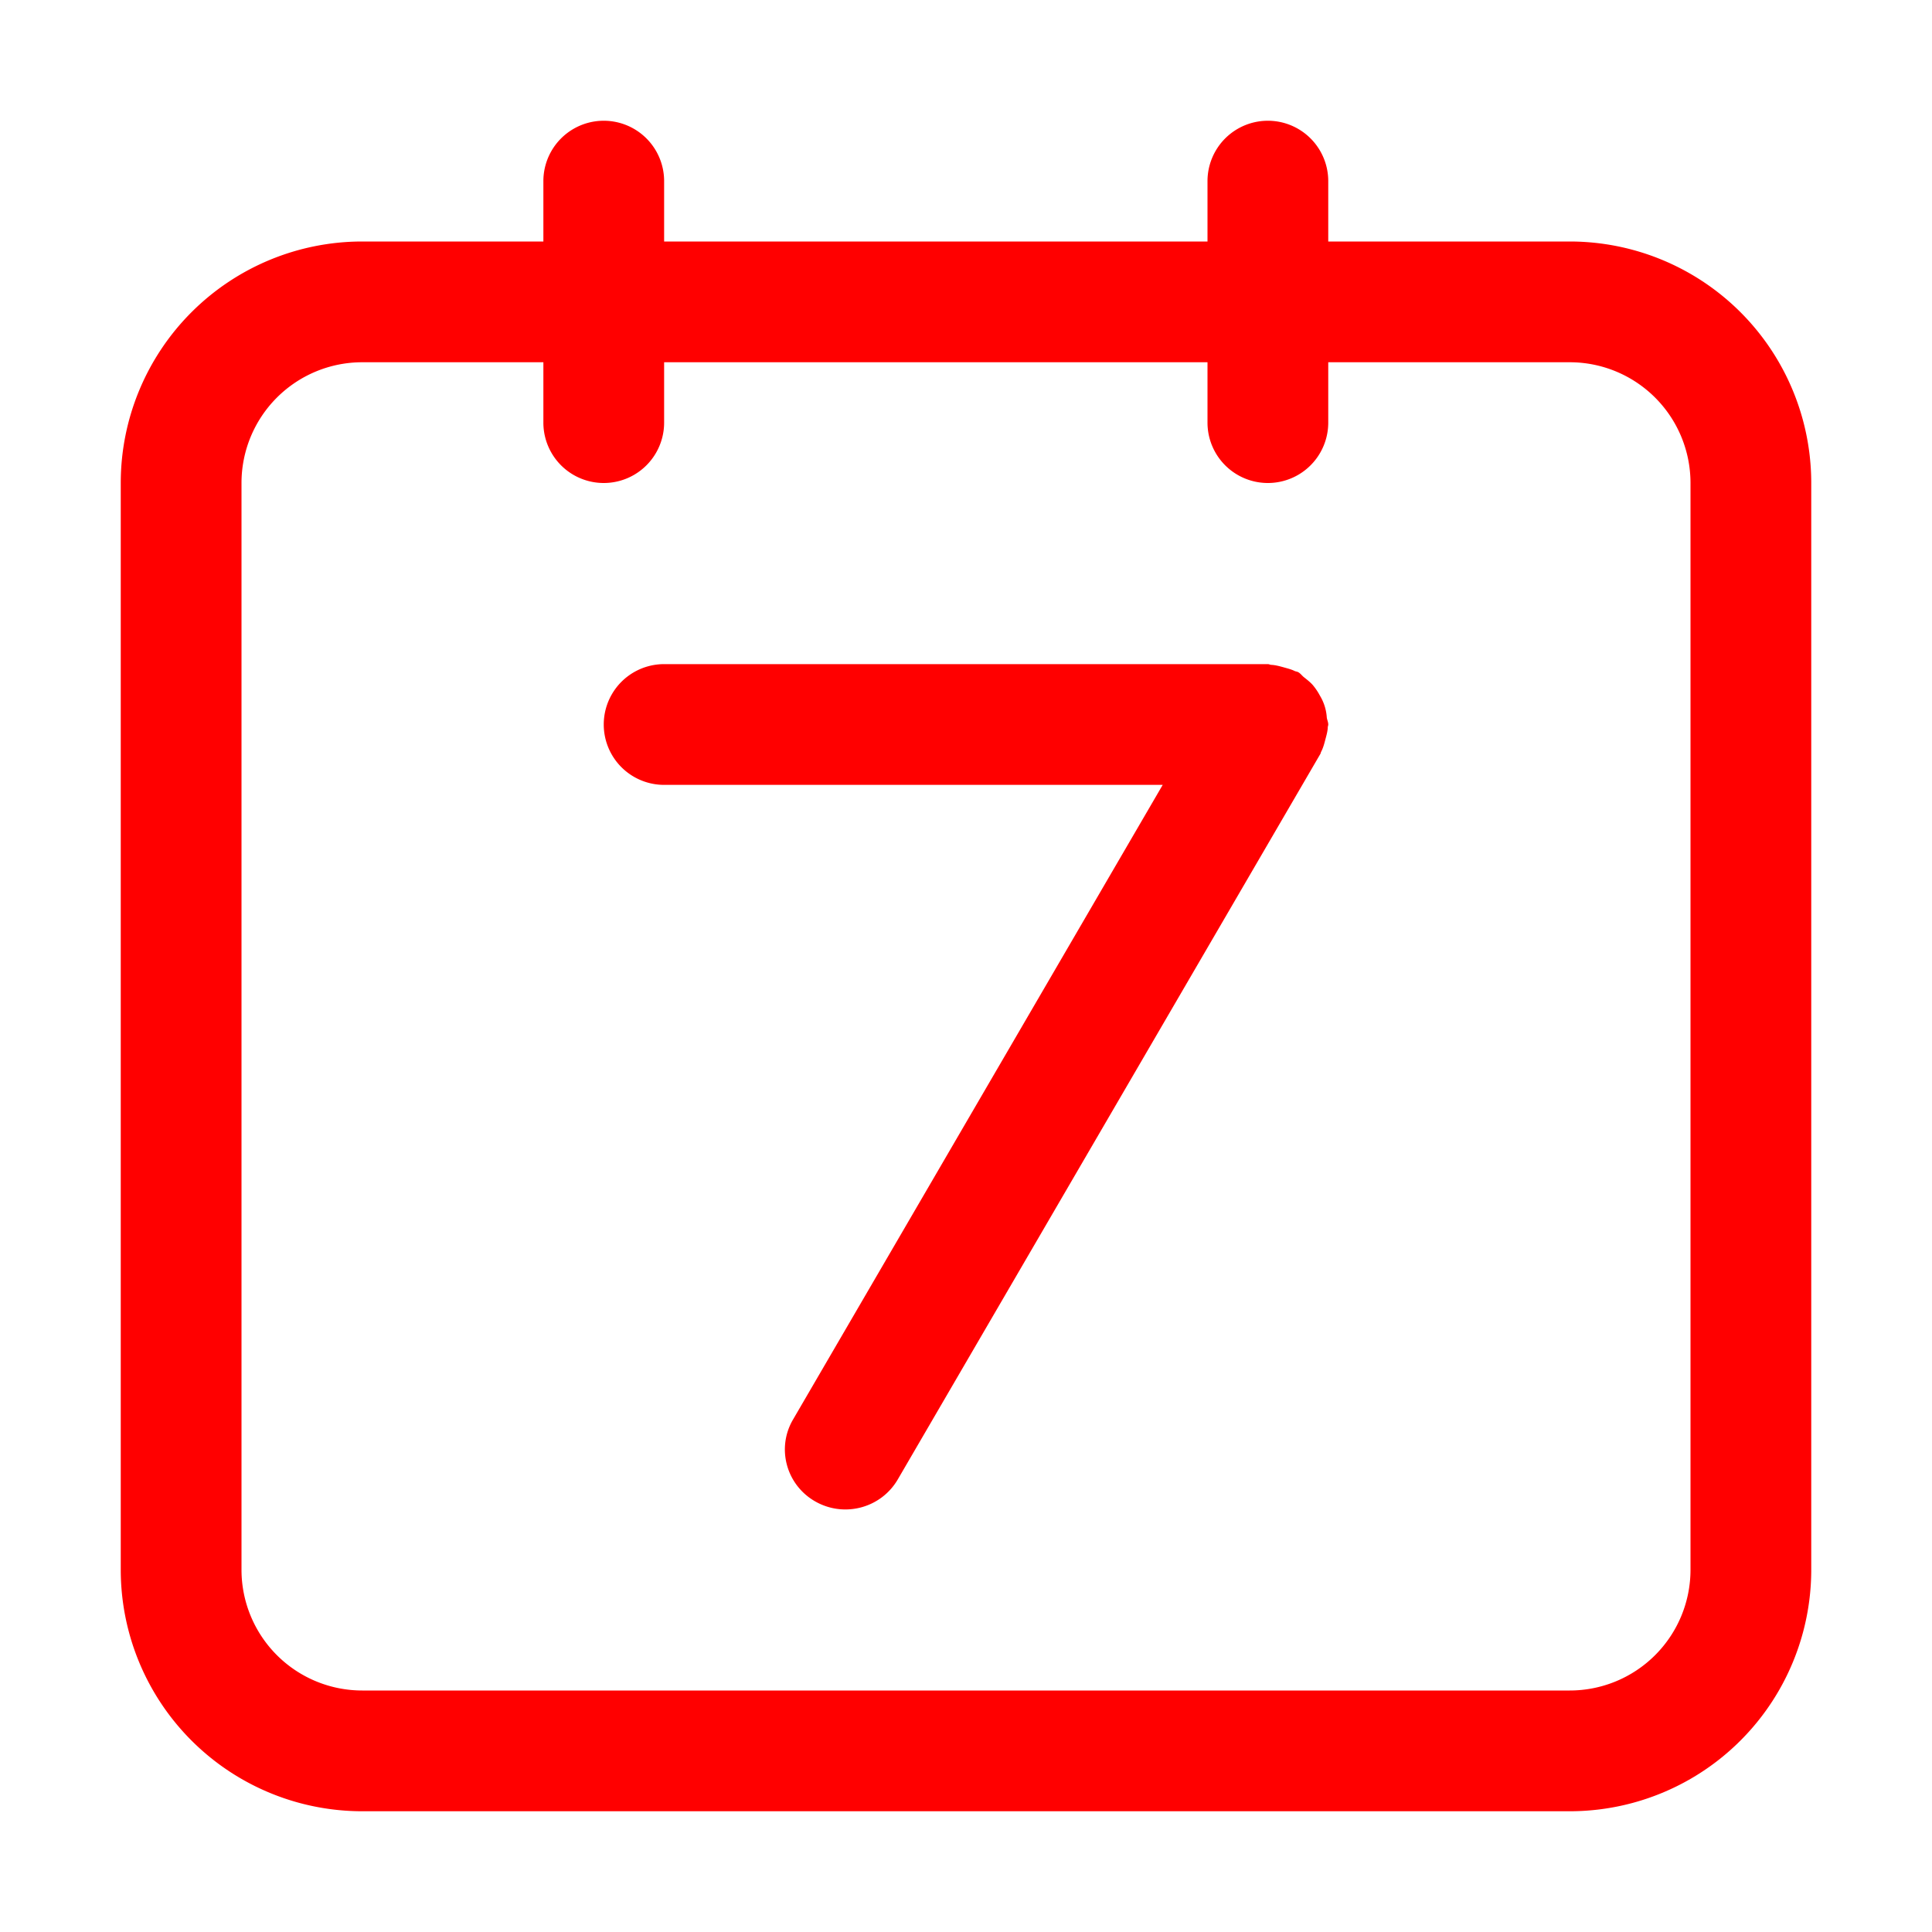 <?xml version="1.0" standalone="no"?><!DOCTYPE svg PUBLIC "-//W3C//DTD SVG 1.1//EN" "http://www.w3.org/Graphics/SVG/1.1/DTD/svg11.dtd"><svg class="icon" width="200px" height="200.00px" viewBox="0 0 1024 1024" version="1.1" xmlns="http://www.w3.org/2000/svg"><path fill="#ff0000" d="M832 128h-128v-32a32 32 0 0 0-64 0V128H352v-32a32 32 0 0 0-64 0V128H192a128 128 0 0 0-128 128v576a128 128 0 0 0 128 128h640a128 128 0 0 0 128-128V256a128 128 0 0 0-128-128z m64 704a64 64 0 0 1-64 64H192a64 64 0 0 1-64-64V256a64 64 0 0 1 64-64h96v32a32 32 0 0 0 64 0V192H640v32a32 32 0 0 0 64 0V192h128a64 64 0 0 1 64 64v576z"  /><path fill="#ff0000" d="M703.232 380.352a25.536 25.536 0 0 0-3.648-11.648 31.488 31.488 0 0 0-3.904-5.76c-1.344-1.472-2.816-2.624-4.352-3.84-1.216-0.896-1.984-2.176-3.328-2.88-0.64-0.32-1.344-0.32-1.92-0.64-1.856-0.896-3.84-1.344-5.824-1.92-2.112-0.576-4.16-1.152-6.4-1.28-0.64 0-1.216-0.384-1.856-0.384h-320a32 32 0 0 0 0 64h264.256l-195.968 336.448c-8.832 15.104-3.584 34.56 11.776 43.328s34.88 3.584 43.776-11.648l224-384.576c0.192-0.32 0.192-0.768 0.384-1.088 1.152-2.176 1.728-4.544 2.368-6.976 0.512-1.92 1.024-3.776 1.152-5.696C703.68 385.152 704 384.64 704 384c0-1.28-0.576-2.368-0.768-3.648z"  /></svg>